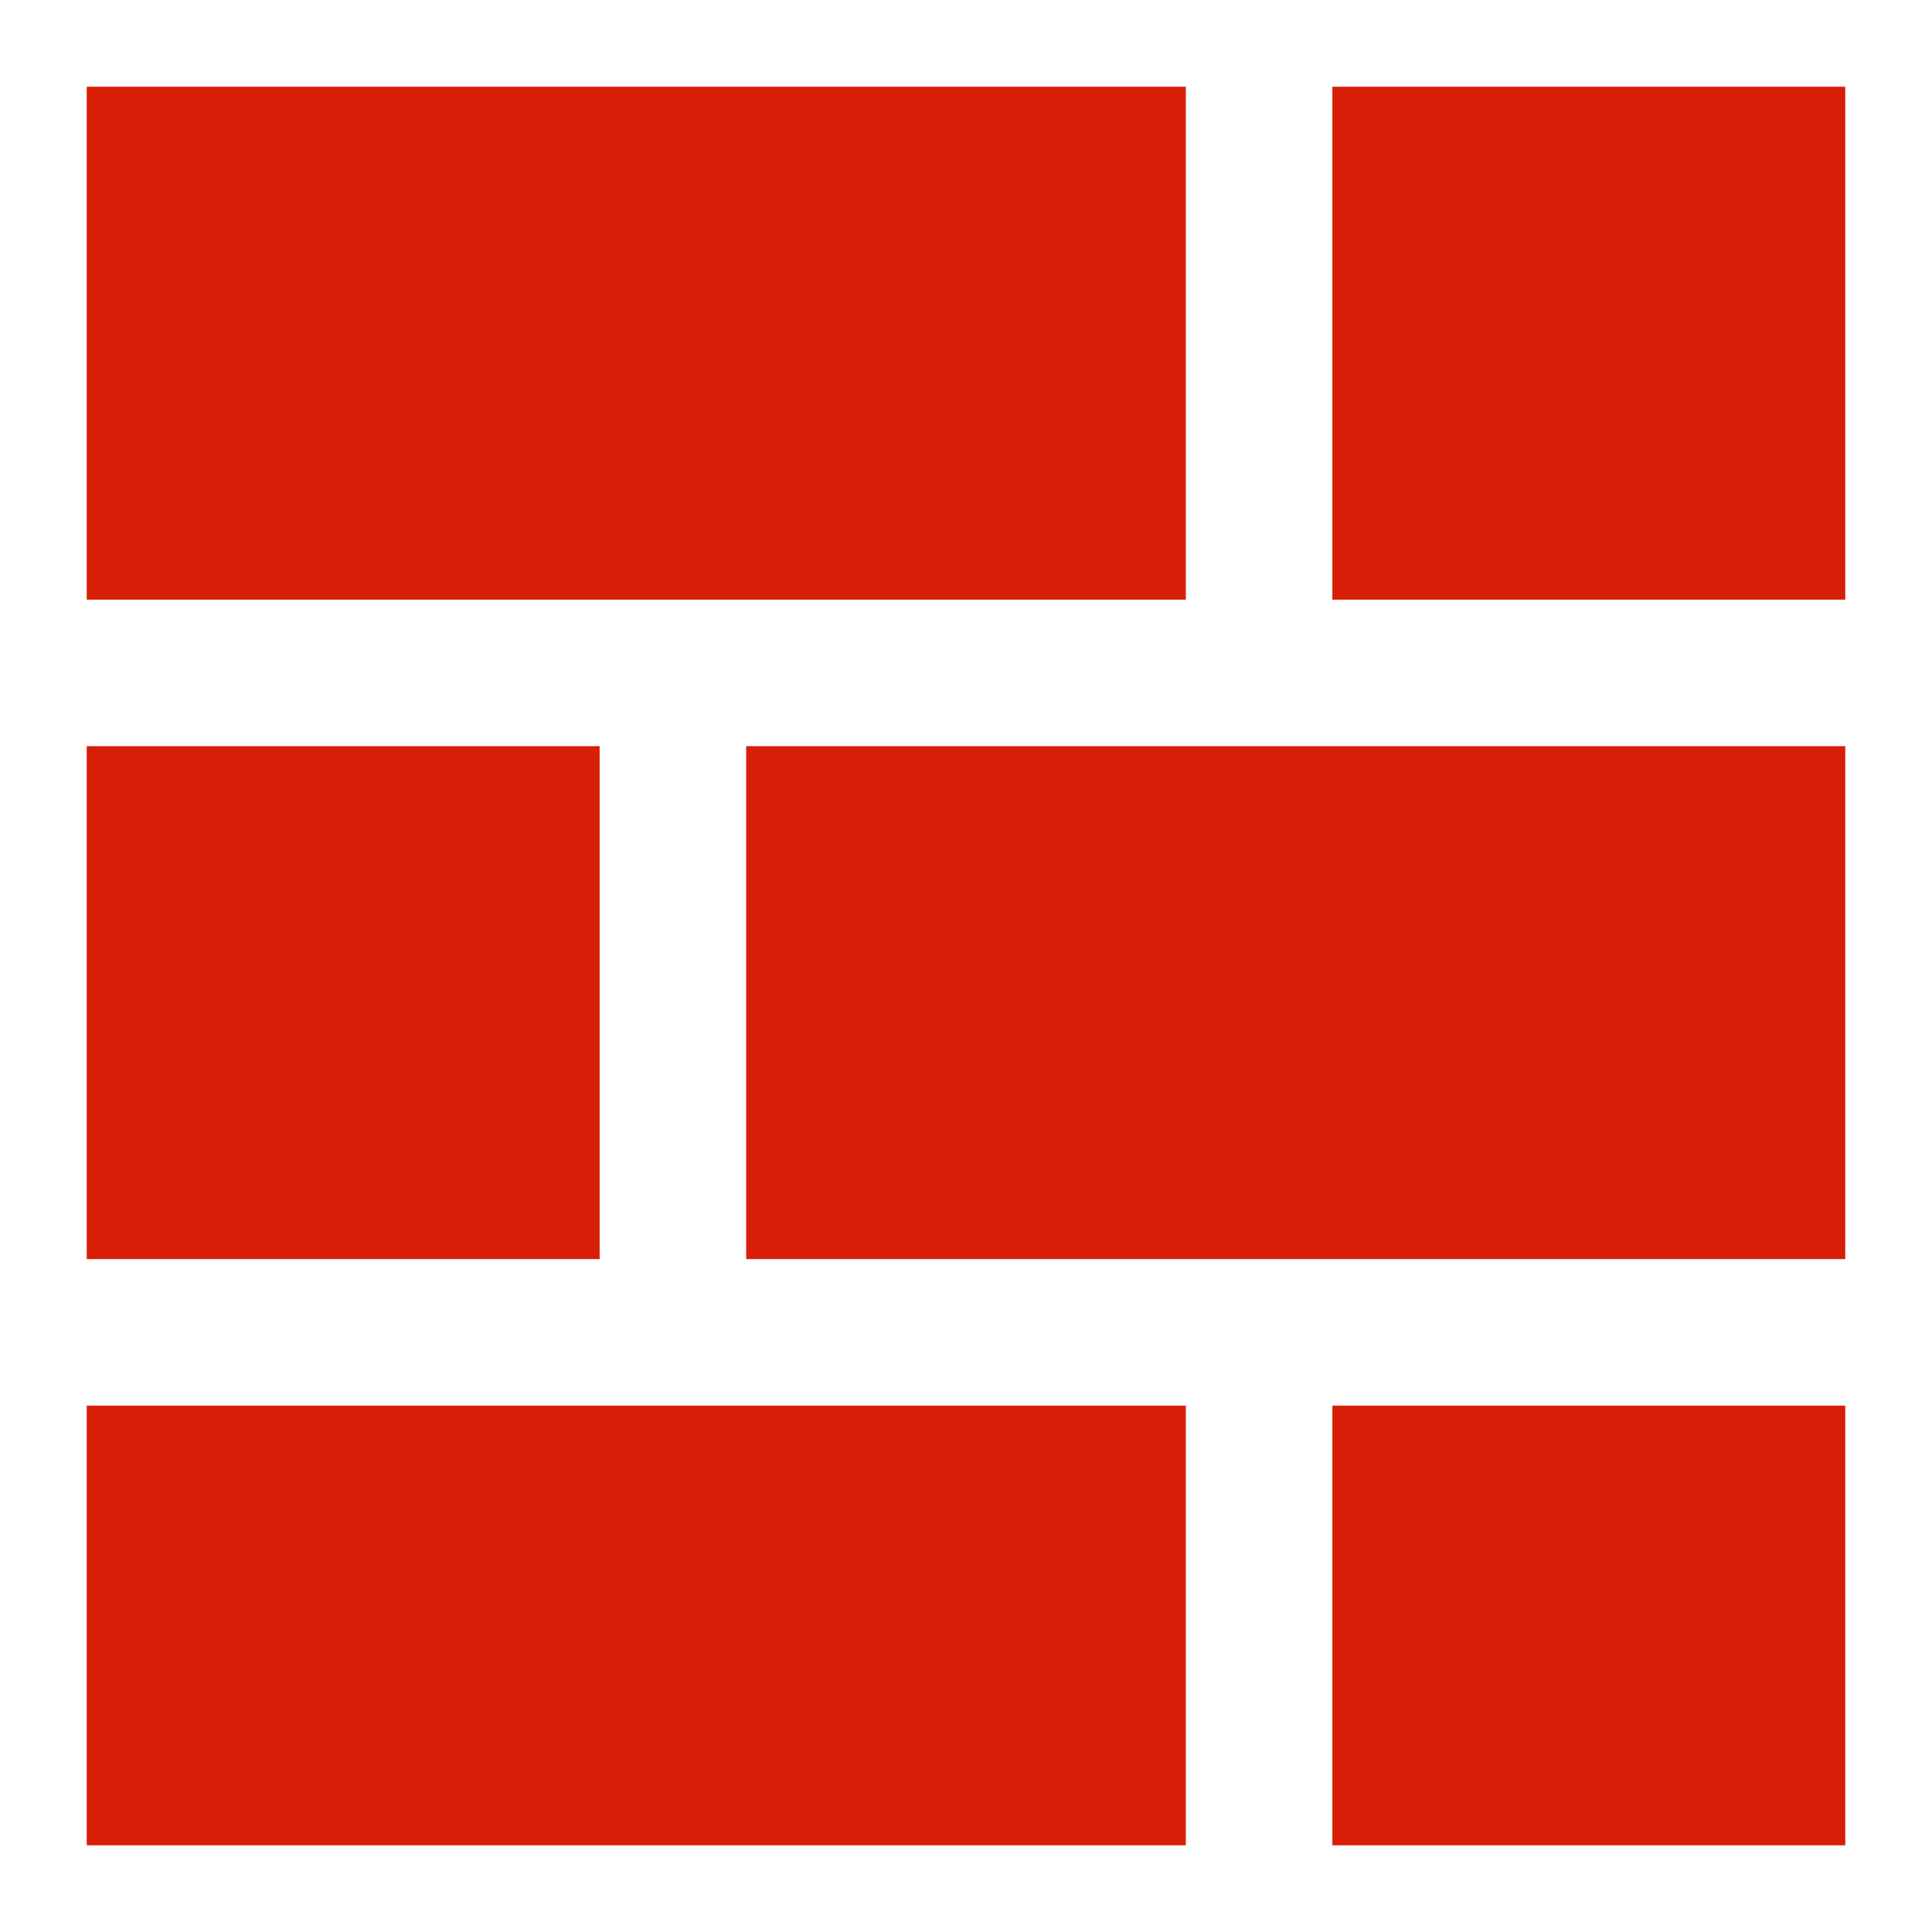 <?xml version="1.0" standalone="no"?><!DOCTYPE svg PUBLIC "-//W3C//DTD SVG 1.1//EN" "http://www.w3.org/Graphics/SVG/1.1/DTD/svg11.dtd"><svg t="1734693249502" class="icon" viewBox="0 0 1024 1024" version="1.1" xmlns="http://www.w3.org/2000/svg" p-id="57982" xmlns:xlink="http://www.w3.org/1999/xlink" width="200" height="200"><path d="M45.966 45.966h582.542v271.853H45.966zM395.492 395.492h582.542v271.853H395.492zM45.966 395.492h271.853v271.853H45.966zM706.181 745.017h271.853v233.017H706.181zM706.181 45.966h271.853v271.853H706.181zM45.966 745.017h582.542v233.017H45.966z" fill="#d81e06" p-id="57983"></path></svg>